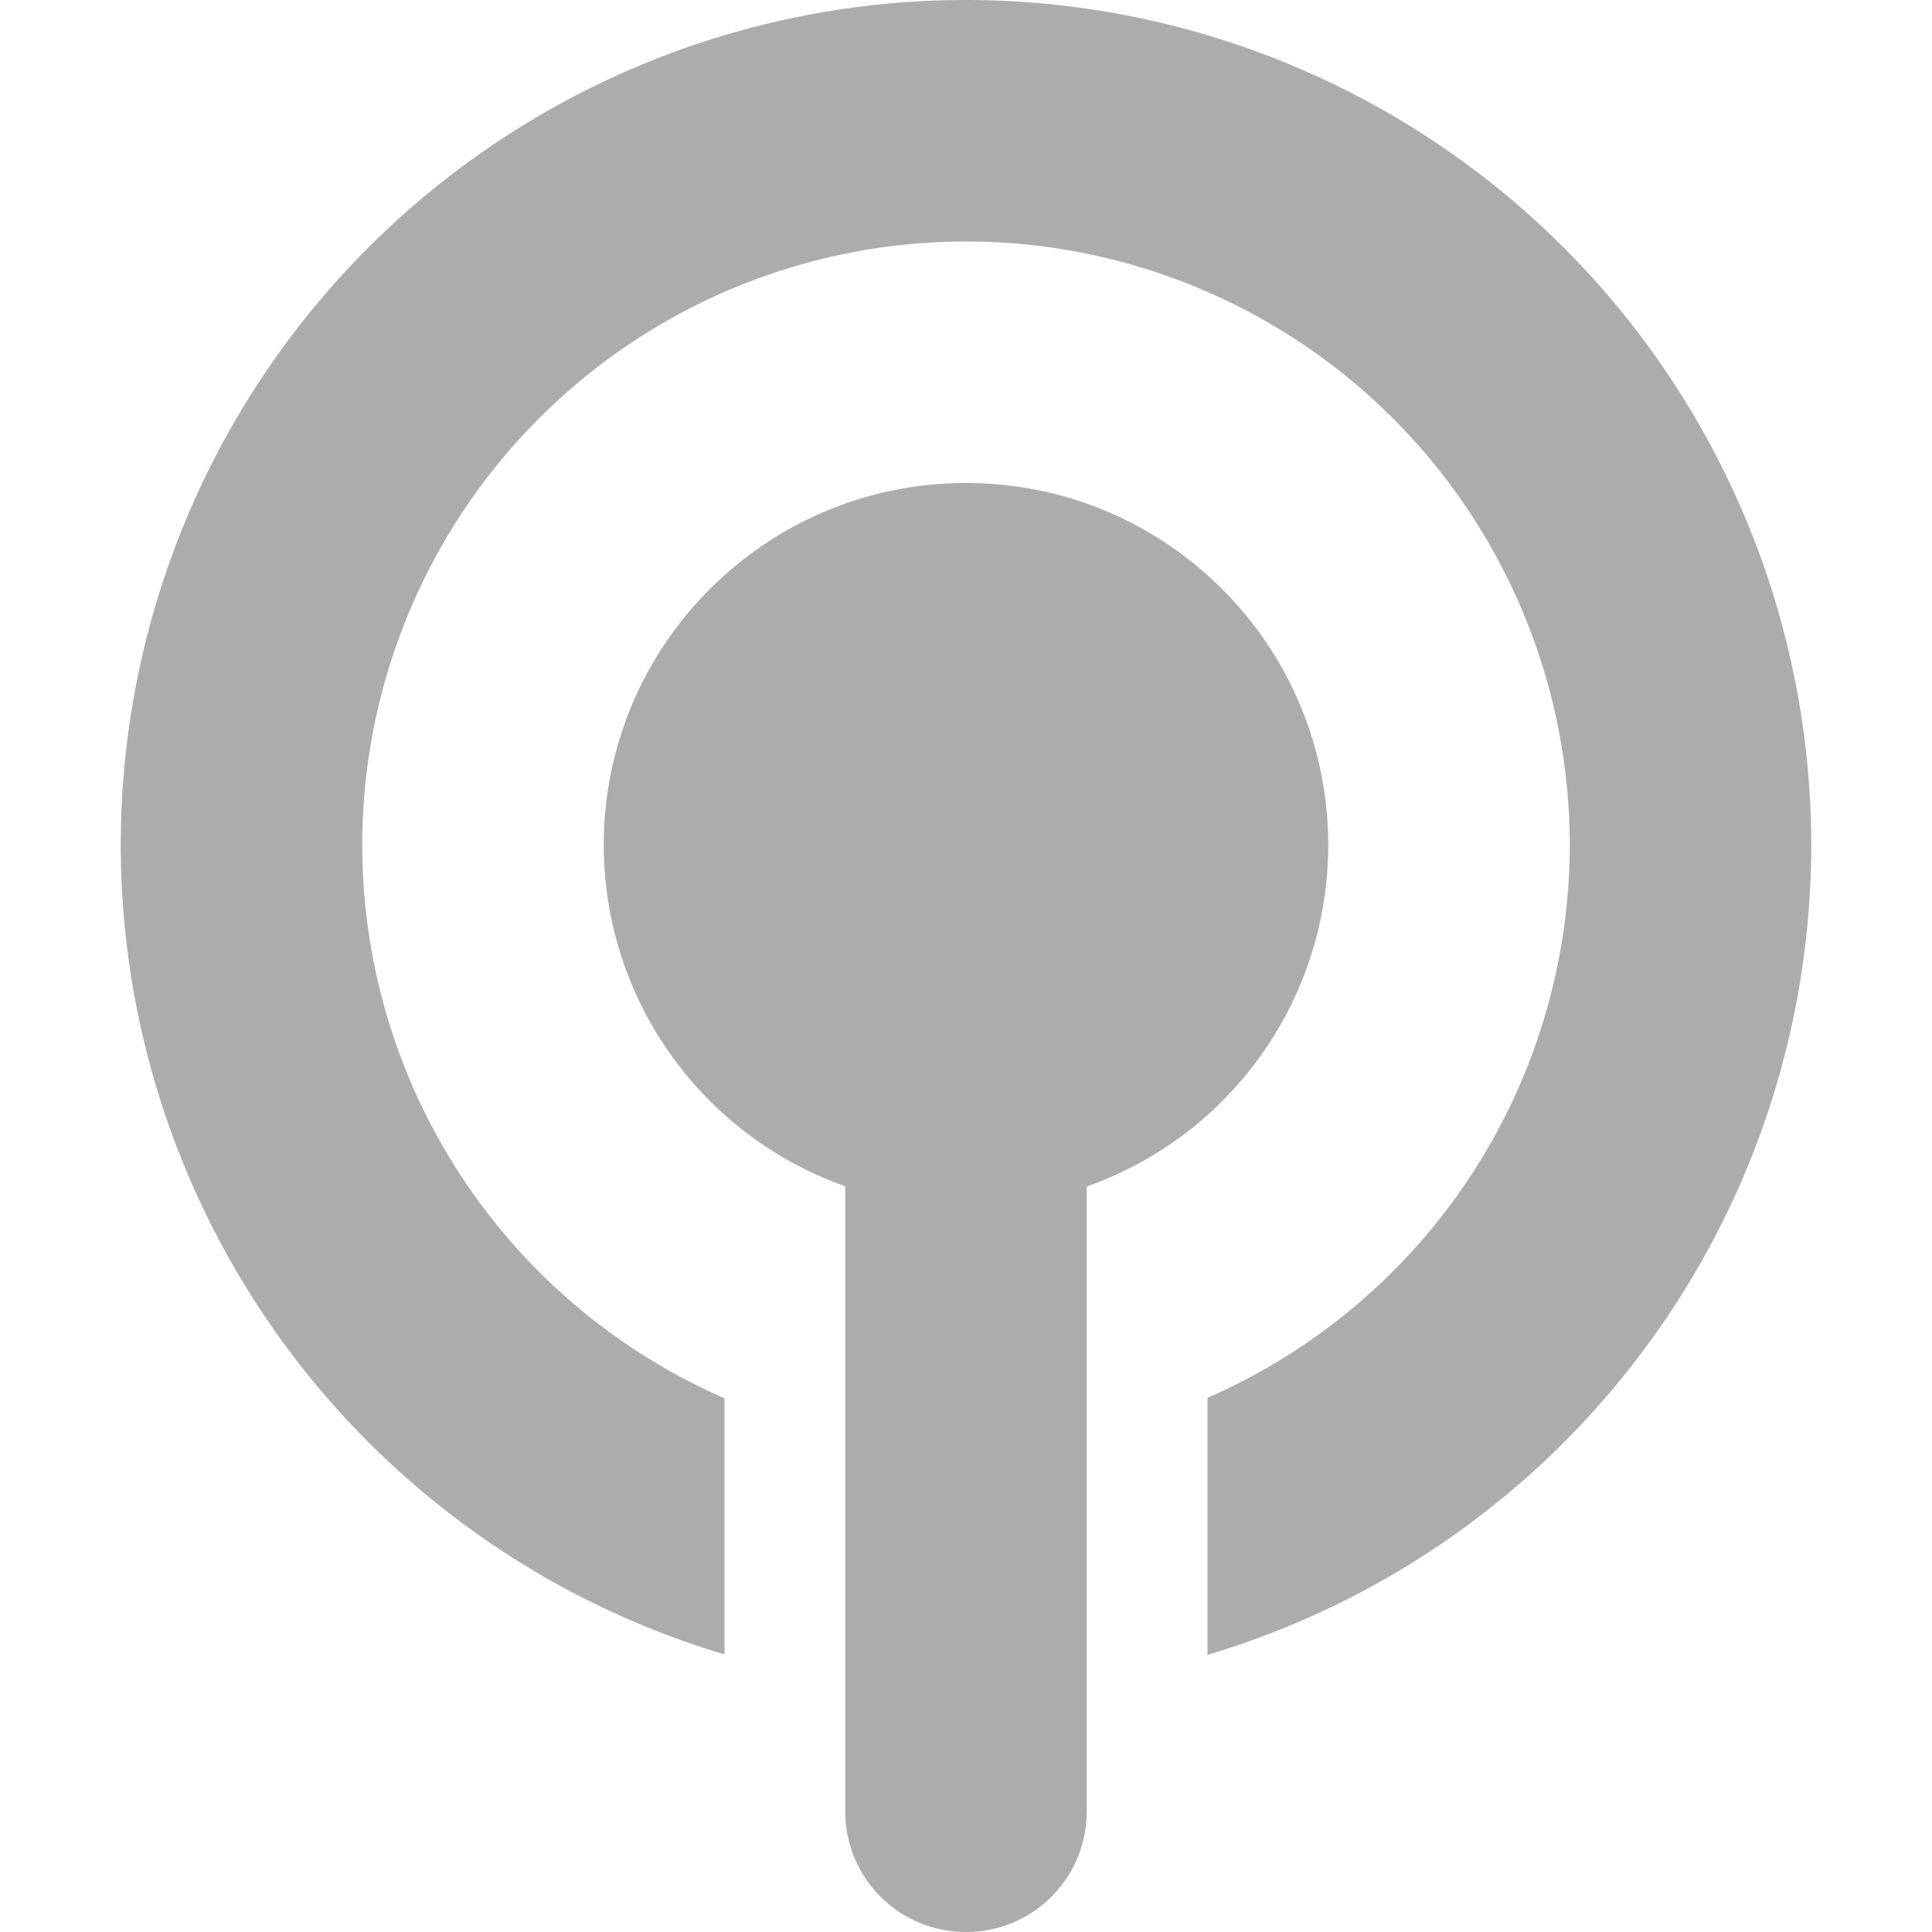 <svg xmlns="http://www.w3.org/2000/svg" id="svg2" width="16" height="16" version="1.1">
 <path style="fill:#acacad" d="M 8 0 A 7 7 0 0 0 1 7 A 7 7 0 0 0 6 13.701 L 6 11.58 A 5 5 0 0 1 3 7 A 5 5 0 0 1 8 2 A 5 5 0 0 1 13 7 A 5 5 0 0 1 10 11.576 L 10 13.705 A 7 7 0 0 0 15 7 A 7 7 0 0 0 8 0 z M 8 4 C 6.343 4 5 5.343 5 7 C 5.002 8.27 5.803 9.401 7 9.824 L 7 15 C 7 15.554 7.446 16 8 16 C 8.554 16 9 15.554 9 15 L 9 9.826 C 10.198 9.403 10.999 8.271 11 7 C 11 5.343 9.657 4 8 4 z"/>
</svg>
